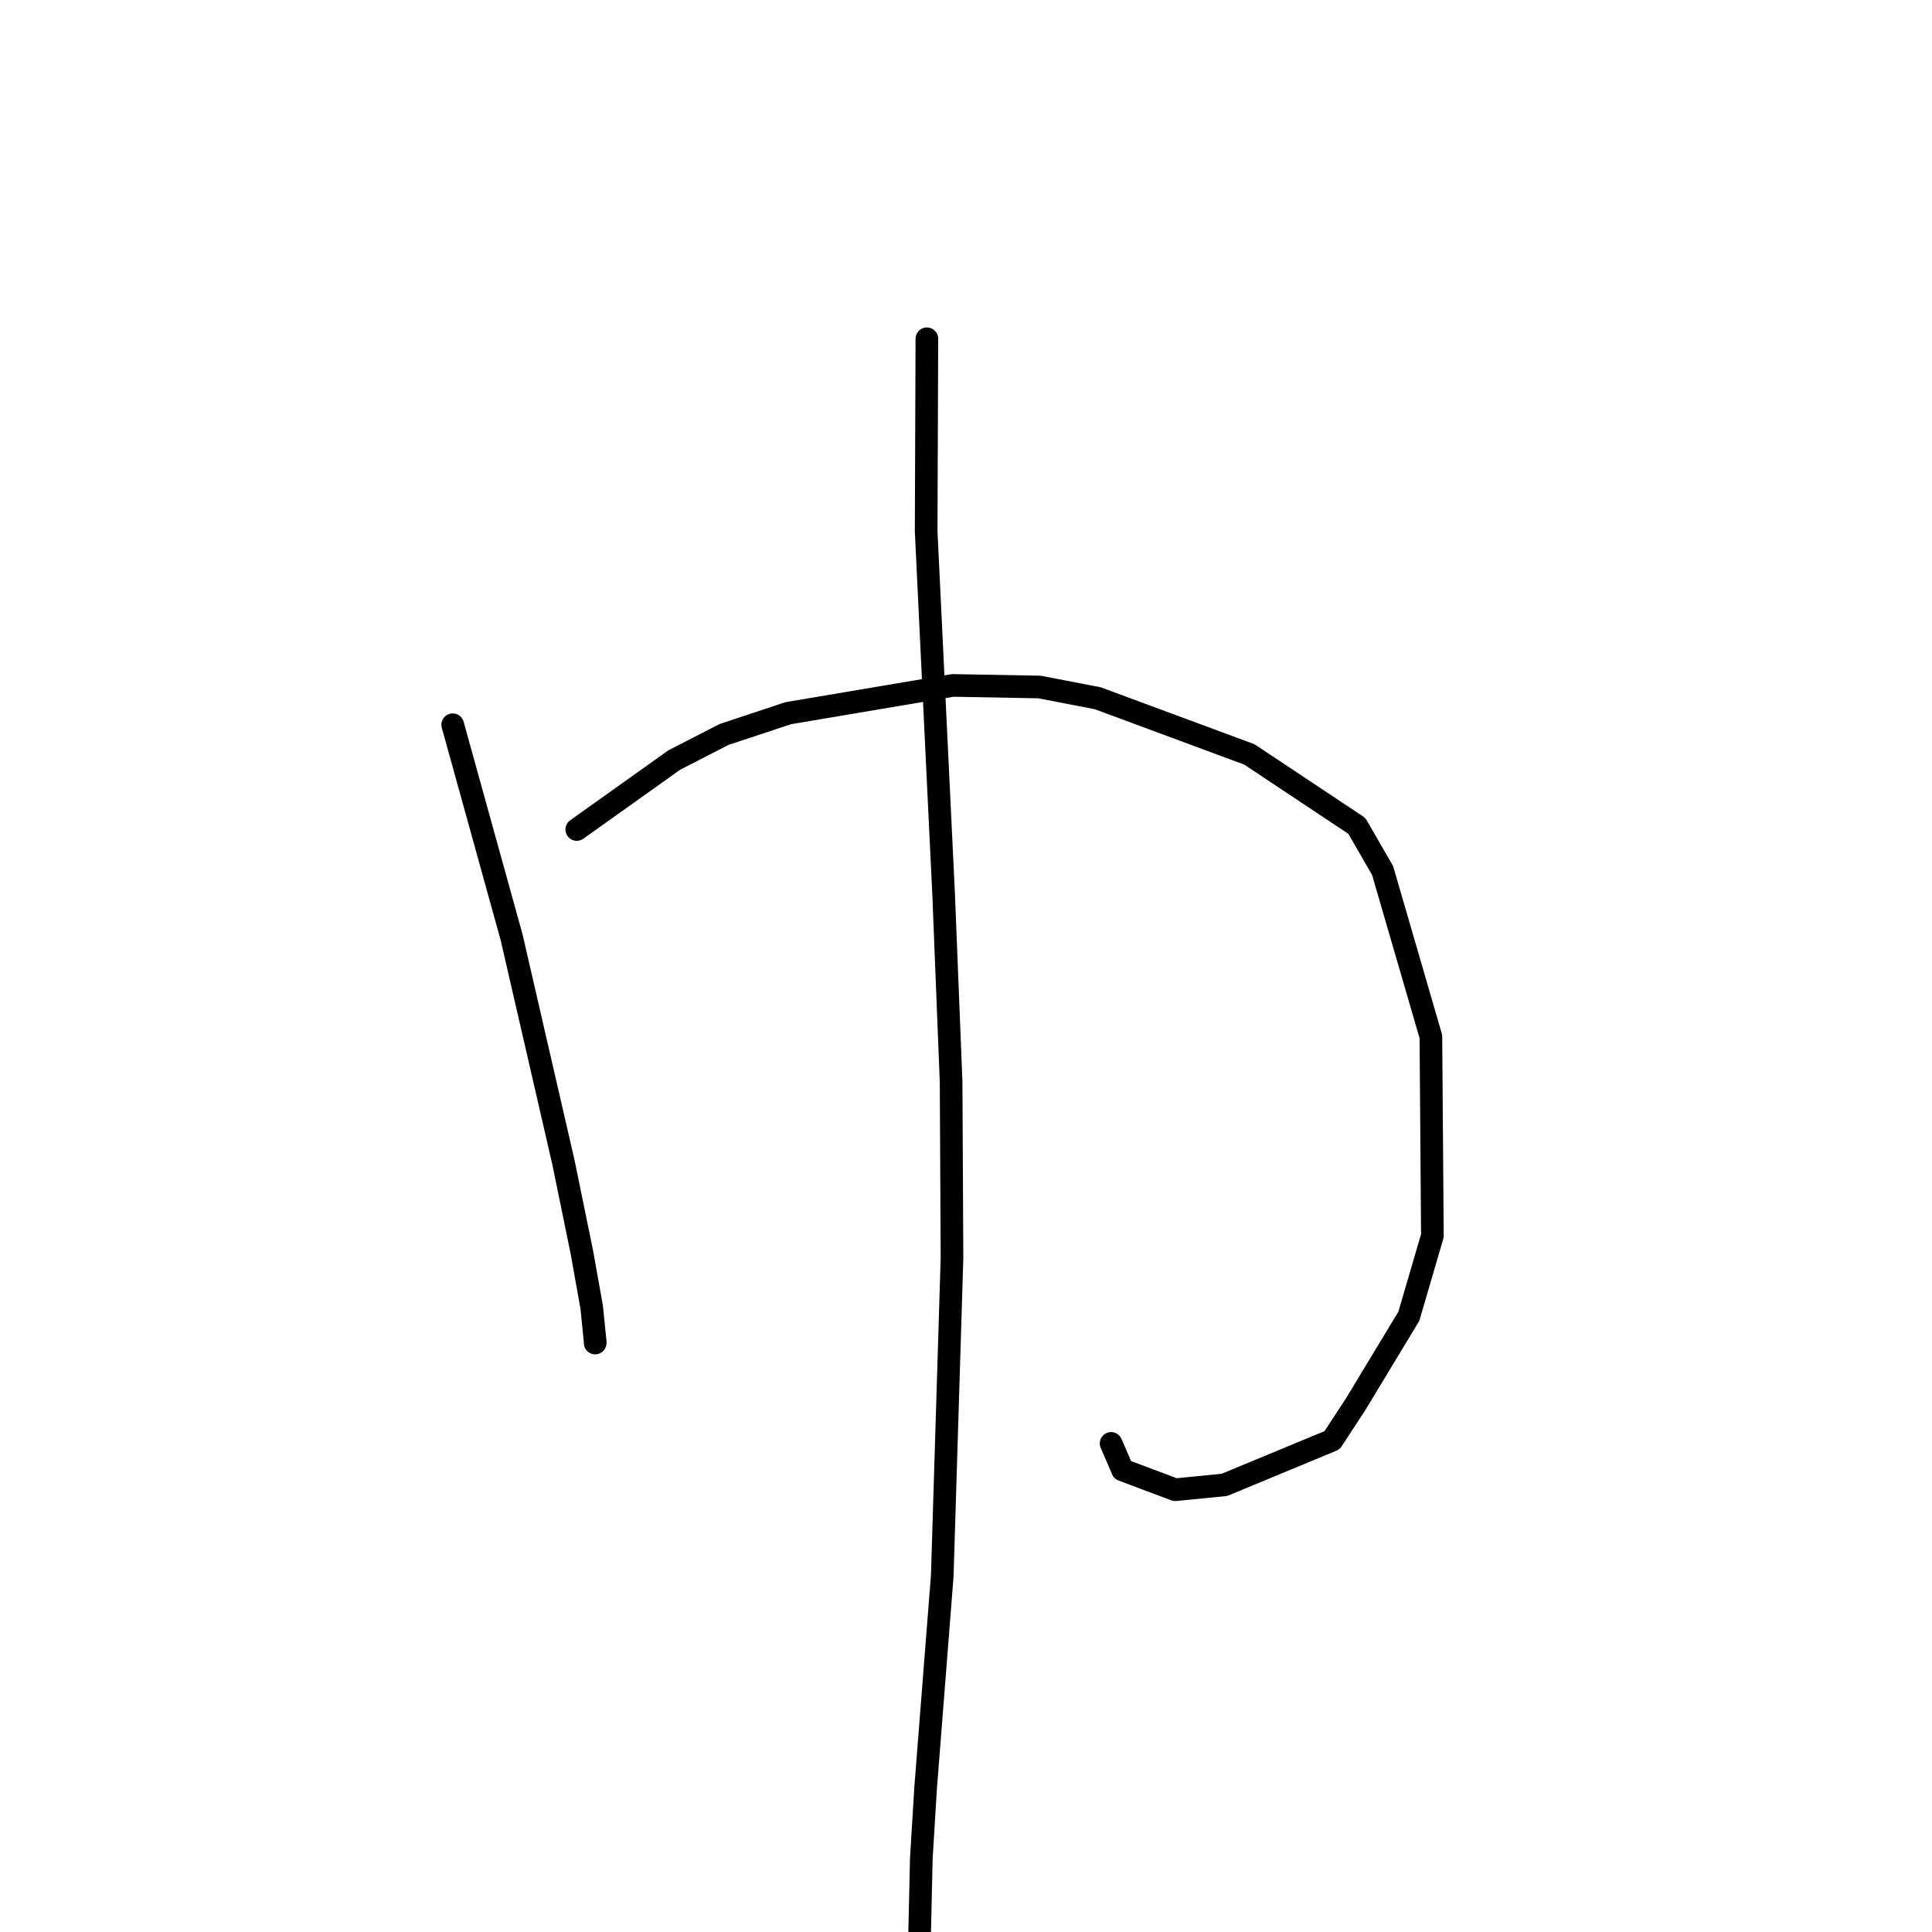 <?xml version="1.0" standalone="no"?>
    <svg width="256" height="256" xmlns="http://www.w3.org/2000/svg" version="1.1">
    <polyline stroke="black" stroke-width="3" stroke-linecap="round" fill="transparent" stroke-linejoin="round" points="59.987 96.03 67.801 124.233 74.662 154.034 77.098 165.917 78.404 173.222 78.875 177.898 78.861 177.954 78.86 177.958 " />
        <polyline stroke="black" stroke-width="3" stroke-linecap="round" fill="transparent" stroke-linejoin="round" points="76.425 109.911 89.348 100.705 95.933 97.324 104.431 94.504 126.237 90.822 137.734 91.032 145.454 92.521 165.548 99.964 179.785 109.429 183.201 115.346 189.601 137.357 189.799 163.743 186.677 174.414 179.608 186.105 176.506 190.841 162.236 196.756 155.718 197.396 148.744 194.775 147.318 191.468 147.228 191.259 " />
        <polyline stroke="black" stroke-width="3" stroke-linecap="round" fill="transparent" stroke-linejoin="round" points="122.816 44.89 122.721 70.41 125.039 118.573 126.027 143.382 126.145 166.712 124.854 208.799 122.652 236.865 122.081 246.239 121.832 257.231 121.841 257.686 " />
        </svg>
